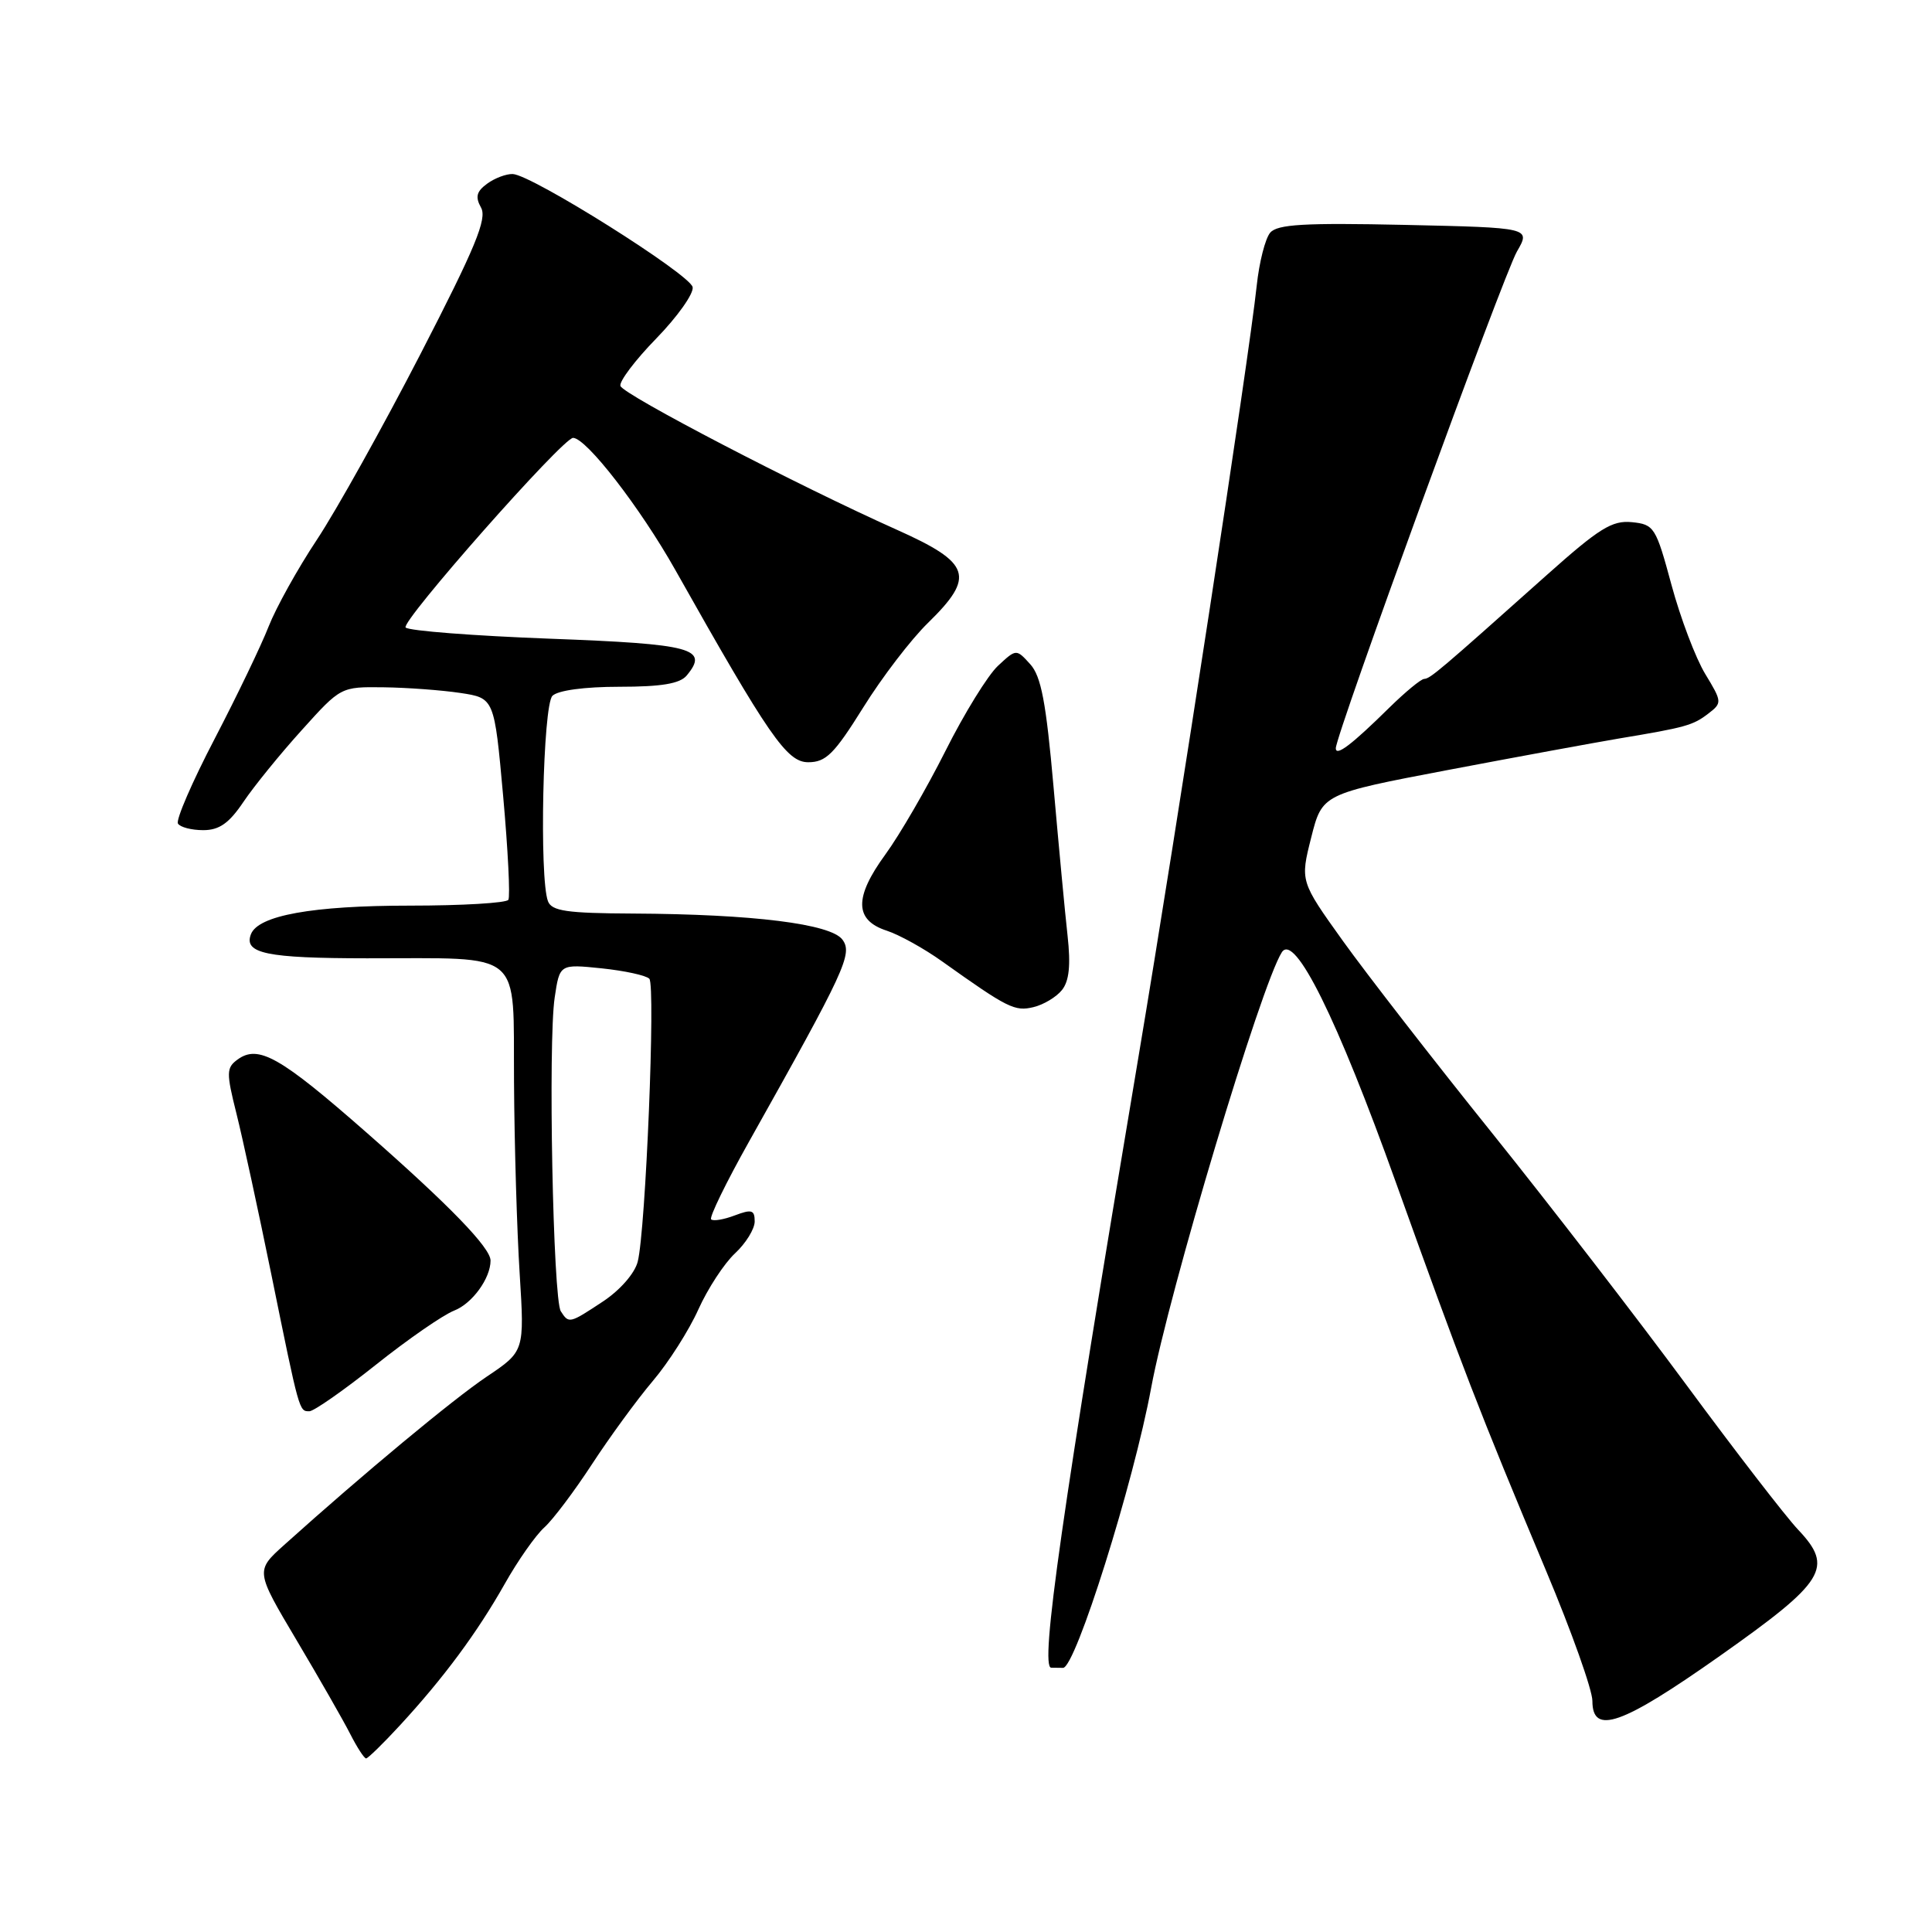 <?xml version="1.0" encoding="UTF-8" standalone="no"?>
<!DOCTYPE svg PUBLIC "-//W3C//DTD SVG 1.1//EN" "http://www.w3.org/Graphics/SVG/1.1/DTD/svg11.dtd" >
<svg xmlns="http://www.w3.org/2000/svg" xmlns:xlink="http://www.w3.org/1999/xlink" version="1.1" viewBox="0 0 256 256">
 <g >
 <path fill="currentColor"
d=" M 53.00 228.61 C 58.79 222.33 63.23 216.33 66.87 209.89 C 68.61 206.80 70.97 203.43 72.13 202.39 C 73.28 201.35 76.12 197.57 78.45 194.00 C 80.78 190.43 84.40 185.47 86.49 183.00 C 88.59 180.53 91.31 176.25 92.54 173.50 C 93.78 170.75 95.96 167.41 97.39 166.08 C 98.83 164.74 100.00 162.84 100.00 161.85 C 100.00 160.32 99.61 160.20 97.36 161.05 C 95.91 161.60 94.50 161.84 94.23 161.57 C 93.96 161.30 96.22 156.67 99.24 151.29 C 112.01 128.53 113.01 126.39 111.63 124.51 C 110.10 122.42 99.80 121.13 83.86 121.05 C 75.11 121.01 73.11 120.72 72.61 119.42 C 71.44 116.37 71.94 93.46 73.20 92.20 C 73.92 91.48 77.44 91.00 82.08 91.00 C 87.65 91.00 90.09 90.59 90.99 89.51 C 93.97 85.92 91.81 85.34 72.86 84.63 C 62.79 84.25 54.19 83.59 53.75 83.15 C 53.03 82.43 74.61 57.98 75.94 58.02 C 77.71 58.06 84.83 67.27 89.47 75.50 C 101.89 97.56 104.26 101.00 107.09 101.00 C 109.44 101.00 110.53 99.92 114.38 93.75 C 116.86 89.76 120.72 84.72 122.95 82.55 C 129.27 76.37 128.68 74.60 118.78 70.17 C 105.71 64.33 82.60 52.30 82.21 51.14 C 82.02 50.56 84.16 47.72 86.97 44.84 C 89.77 41.96 91.94 38.90 91.78 38.05 C 91.46 36.36 70.46 23.15 67.94 23.06 C 67.08 23.03 65.56 23.60 64.55 24.34 C 63.14 25.37 62.95 26.09 63.74 27.51 C 64.57 28.98 63.00 32.78 55.71 46.92 C 50.72 56.59 44.55 67.65 42.00 71.50 C 39.44 75.35 36.57 80.53 35.60 83.00 C 34.64 85.47 31.42 92.17 28.45 97.88 C 25.47 103.59 23.28 108.65 23.58 109.13 C 23.88 109.61 25.38 110.00 26.93 110.00 C 29.05 110.00 30.35 109.09 32.26 106.25 C 33.65 104.19 37.12 99.91 39.98 96.75 C 45.16 91.00 45.16 91.00 50.83 91.07 C 53.95 91.11 58.52 91.45 61.00 91.82 C 65.50 92.50 65.50 92.50 66.67 105.48 C 67.31 112.61 67.62 118.80 67.36 119.23 C 67.10 119.65 61.22 120.00 54.31 120.00 C 41.41 120.00 34.21 121.30 33.25 123.79 C 32.27 126.34 35.32 126.97 48.62 126.98 C 69.66 127.01 67.98 125.59 68.11 143.38 C 68.16 151.69 68.50 163.12 68.86 168.78 C 69.50 179.05 69.50 179.05 64.50 182.41 C 60.02 185.42 48.16 195.27 37.67 204.70 C 33.84 208.14 33.84 208.14 39.29 217.32 C 42.29 222.37 45.49 227.96 46.40 229.75 C 47.31 231.54 48.26 233.00 48.51 233.00 C 48.75 233.00 50.78 231.02 53.00 228.61 Z  M 227.86 219.44 C 241.89 209.54 243.02 207.72 238.25 202.68 C 236.60 200.93 229.94 192.30 223.45 183.50 C 216.96 174.70 205.35 159.65 197.64 150.05 C 189.93 140.46 181.07 129.04 177.95 124.69 C 172.28 116.77 172.28 116.77 173.74 110.98 C 175.20 105.20 175.20 105.20 191.85 102.03 C 201.01 100.29 211.20 98.42 214.50 97.86 C 223.39 96.38 224.33 96.12 226.38 94.54 C 228.20 93.14 228.19 92.99 225.95 89.30 C 224.68 87.21 222.67 81.90 221.48 77.50 C 219.41 69.84 219.19 69.49 216.23 69.19 C 213.61 68.93 211.90 70.00 204.96 76.19 C 190.70 88.92 189.52 89.92 188.71 89.96 C 188.28 89.98 186.21 91.69 184.11 93.75 C 179.09 98.70 177.00 100.28 177.00 99.15 C 177.00 97.33 199.21 36.44 201.00 33.33 C 202.83 30.17 202.83 30.17 186.17 29.80 C 172.82 29.51 169.26 29.72 168.31 30.83 C 167.65 31.60 166.85 34.76 166.52 37.86 C 165.49 47.55 156.04 109.15 150.86 140.00 C 140.70 200.42 137.77 220.95 139.29 220.98 C 139.68 220.99 140.39 221.00 140.86 221.00 C 142.51 221.00 150.21 196.51 152.54 183.87 C 154.89 171.18 167.11 130.44 169.85 126.18 C 171.54 123.56 177.17 134.92 184.98 156.73 C 193.68 180.99 196.00 187.01 204.86 208.13 C 208.24 216.17 211.00 223.93 211.00 225.38 C 211.00 229.96 214.88 228.59 227.86 219.44 Z  M 49.78 180.86 C 54.02 177.48 58.70 174.24 60.18 173.66 C 62.57 172.73 65.00 169.39 65.00 167.03 C 65.00 165.34 59.60 159.76 48.60 150.10 C 37.11 140.01 34.23 138.38 31.47 140.40 C 29.99 141.48 29.97 142.13 31.33 147.55 C 32.15 150.82 34.24 160.47 35.98 169.00 C 39.68 187.17 39.63 187.00 40.99 187.00 C 41.58 187.00 45.53 184.24 49.78 180.86 Z  M 140.72 131.18 C 141.67 129.99 141.89 127.89 141.46 124.00 C 141.12 120.97 140.29 112.10 139.60 104.27 C 138.61 93.05 137.96 89.61 136.51 88.01 C 134.66 85.97 134.66 85.97 132.23 88.23 C 130.89 89.48 127.76 94.55 125.28 99.50 C 122.79 104.45 119.21 110.63 117.31 113.23 C 113.16 118.92 113.22 121.93 117.50 123.32 C 119.15 123.86 122.46 125.69 124.85 127.40 C 133.54 133.59 134.46 134.05 136.94 133.45 C 138.28 133.13 139.98 132.11 140.72 131.18 Z  M 74.31 173.75 C 73.28 172.16 72.61 138.06 73.50 132.17 C 74.16 127.74 74.16 127.74 79.72 128.31 C 82.78 128.63 85.62 129.25 86.04 129.69 C 86.88 130.60 85.56 163.04 84.50 167.18 C 84.11 168.72 82.17 170.94 79.93 172.43 C 75.44 175.40 75.38 175.41 74.31 173.75 Z "/>
</g>
</svg>